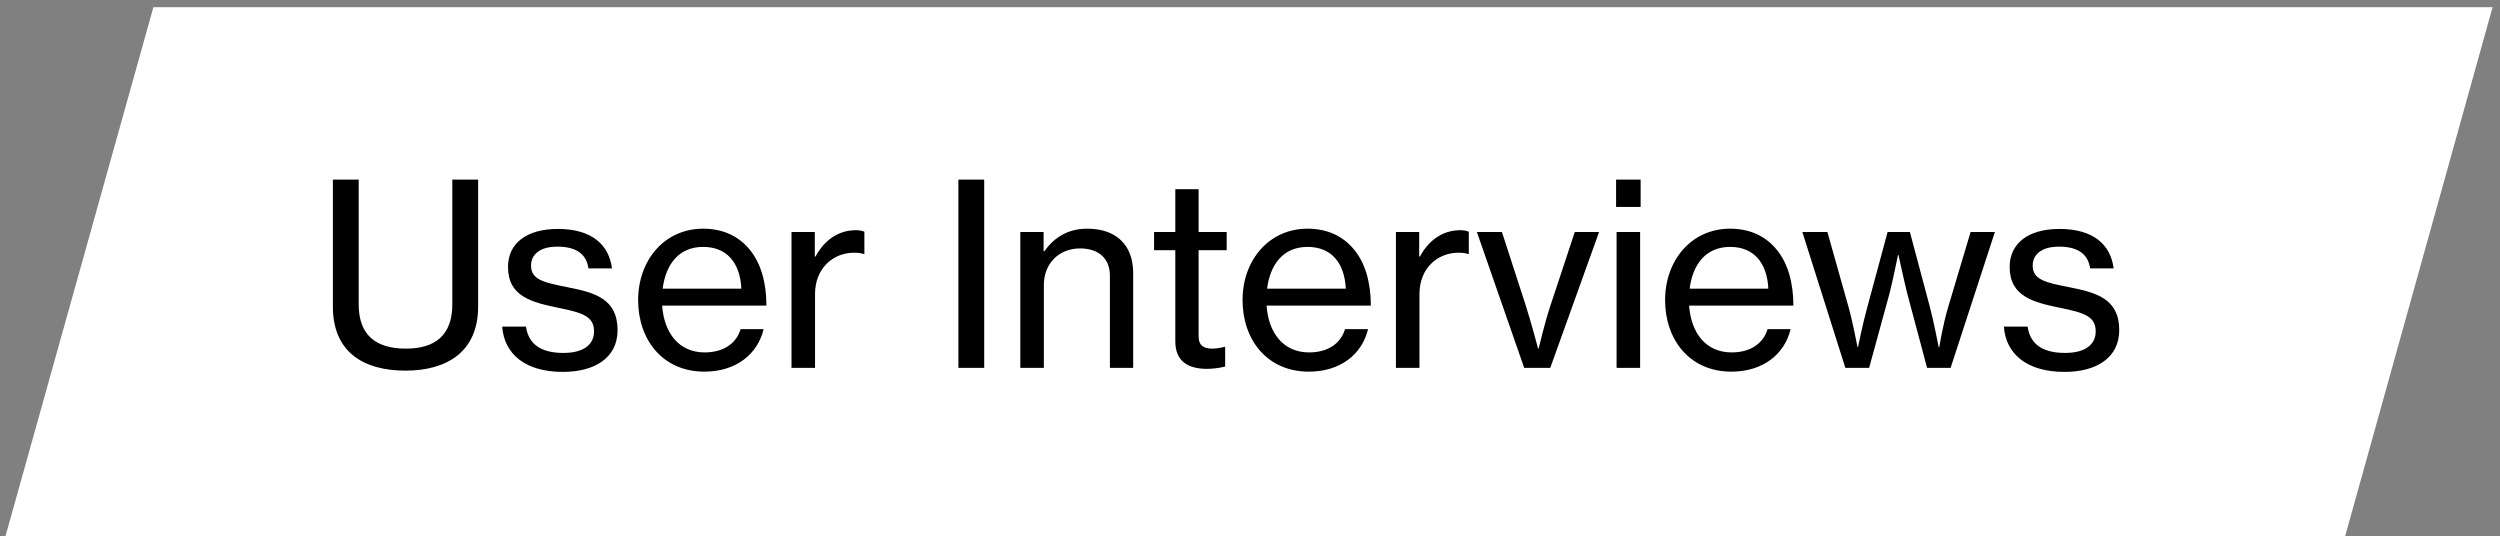 <svg width="247" height="53" viewBox="0 0 247 53" fill="none" xmlns="http://www.w3.org/2000/svg">
<rect x="0" y="0" width="247" height="53" fill="#808080" stroke="none"/>
<path d="M246.267 0.711L15.155 0.713L0.547 52.956L231.701 52.972L246.267 0.711Z" fill="white"/>
<path d="M40.064 36.619C35.889 36.619 32.889 34.769 32.889 30.294V17.744H35.439V30.069C35.439 33.119 37.139 34.444 40.114 34.444C42.989 34.444 44.689 33.119 44.689 30.069V17.744H47.239V30.294C47.239 34.769 44.139 36.619 40.064 36.619ZM55.616 36.744C51.916 36.744 49.816 34.994 49.616 32.269H51.966C52.241 34.219 53.741 34.869 55.666 34.869C57.791 34.869 58.691 33.944 58.691 32.744C58.691 31.269 57.566 30.894 55.191 30.419C52.566 29.869 50.191 29.319 50.191 26.369C50.191 24.069 51.991 22.619 55.116 22.619C58.491 22.619 60.166 24.194 60.466 26.519H58.141C57.941 25.144 56.991 24.369 55.066 24.369C53.241 24.369 52.466 25.219 52.466 26.244C52.466 27.644 53.766 27.919 56.041 28.369C58.716 28.894 61.016 29.494 61.016 32.619C61.016 35.344 58.766 36.744 55.616 36.744ZM69.597 36.719C65.472 36.719 63.047 33.569 63.047 29.644C63.047 25.744 65.622 22.594 69.472 22.594C71.472 22.594 73.022 23.369 74.072 24.669C75.172 25.994 75.722 27.919 75.722 30.194H65.422C65.597 32.819 67.022 34.819 69.622 34.819C71.472 34.819 72.747 33.944 73.172 32.519H75.447C74.847 35.019 72.697 36.719 69.597 36.719ZM69.472 24.394C67.047 24.394 65.772 26.144 65.472 28.519H73.247C73.122 25.944 71.797 24.394 69.472 24.394ZM80.501 22.919V25.344H80.576C81.401 23.794 82.776 22.744 84.551 22.744C84.926 22.744 85.151 22.794 85.401 22.894V25.094H85.326C85.001 24.994 84.776 24.969 84.376 24.969C82.301 24.969 80.526 26.519 80.526 29.044V36.344H78.201V22.919H80.501ZM94.689 36.344V17.744H97.239V36.344H94.689ZM103.108 22.919V24.819H103.183C104.158 23.469 105.483 22.594 107.433 22.594C110.233 22.594 111.958 24.169 111.958 26.969V36.344H109.658V27.244C109.658 25.519 108.533 24.544 106.708 24.544C104.633 24.544 103.133 26.019 103.133 28.169V36.344H100.808V22.919H103.108ZM114.021 24.719V22.919H116.121V18.694H118.421V22.919H121.196V24.719H118.421V33.194C118.421 34.169 118.946 34.444 119.796 34.444C120.196 34.444 120.721 34.344 120.971 34.269H121.046V36.219C120.421 36.369 119.771 36.444 119.171 36.444C117.371 36.419 116.121 35.694 116.121 33.719V24.719H114.021ZM129.314 36.719C125.189 36.719 122.764 33.569 122.764 29.644C122.764 25.744 125.339 22.594 129.189 22.594C131.189 22.594 132.739 23.369 133.789 24.669C134.889 25.994 135.439 27.919 135.439 30.194H125.139C125.314 32.819 126.739 34.819 129.339 34.819C131.189 34.819 132.464 33.944 132.889 32.519H135.164C134.564 35.019 132.414 36.719 129.314 36.719ZM129.189 24.394C126.764 24.394 125.489 26.144 125.189 28.519H132.964C132.839 25.944 131.514 24.394 129.189 24.394ZM140.217 22.919V25.344H140.292C141.117 23.794 142.492 22.744 144.267 22.744C144.642 22.744 144.867 22.794 145.117 22.894V25.094H145.042C144.717 24.994 144.492 24.969 144.092 24.969C142.017 24.969 140.242 26.519 140.242 29.044V36.344H137.917V22.919H140.217ZM150.59 36.344L145.915 22.919H148.39L150.74 30.169C151.315 31.969 151.965 34.444 151.965 34.444H152.015C152.015 34.444 152.59 31.969 153.19 30.169L155.59 22.919H157.99L153.165 36.344H150.59ZM159.669 20.444V17.744H162.094V20.444H159.669ZM159.719 36.344V22.919H162.044V36.344H159.719ZM171.062 36.719C166.937 36.719 164.512 33.569 164.512 29.644C164.512 25.744 167.087 22.594 170.937 22.594C172.937 22.594 174.487 23.369 175.537 24.669C176.637 25.994 177.187 27.919 177.187 30.194H166.887C167.062 32.819 168.487 34.819 171.087 34.819C172.937 34.819 174.212 33.944 174.637 32.519H176.912C176.312 35.019 174.162 36.719 171.062 36.719ZM170.937 24.394C168.512 24.394 167.237 26.144 166.937 28.519H174.712C174.587 25.944 173.262 24.394 170.937 24.394ZM182.321 36.344L178.071 22.919H180.546L182.646 30.369C183.071 31.894 183.521 34.294 183.521 34.294H183.571C183.571 34.294 184.021 32.044 184.471 30.419L186.496 22.919H188.696L190.696 30.419C191.071 31.844 191.546 34.319 191.546 34.319H191.596C191.596 34.319 191.971 32.019 192.471 30.369L194.696 22.919H197.096L192.721 36.344H190.396L188.421 28.944C188.096 27.644 187.571 25.194 187.571 25.194H187.521C187.521 25.194 187.021 27.669 186.696 28.944L184.671 36.344H182.321ZM203.98 36.744C200.28 36.744 198.18 34.994 197.98 32.269H200.33C200.605 34.219 202.105 34.869 204.03 34.869C206.155 34.869 207.055 33.944 207.055 32.744C207.055 31.269 205.93 30.894 203.555 30.419C200.93 29.869 198.555 29.319 198.555 26.369C198.555 24.069 200.355 22.619 203.48 22.619C206.855 22.619 208.53 24.194 208.83 26.519H206.505C206.305 25.144 205.355 24.369 203.43 24.369C201.605 24.369 200.83 25.219 200.83 26.244C200.83 27.644 202.13 27.919 204.405 28.369C207.08 28.894 209.38 29.494 209.38 32.619C209.38 35.344 207.13 36.744 203.98 36.744Z" fill="black"/>
</svg>

